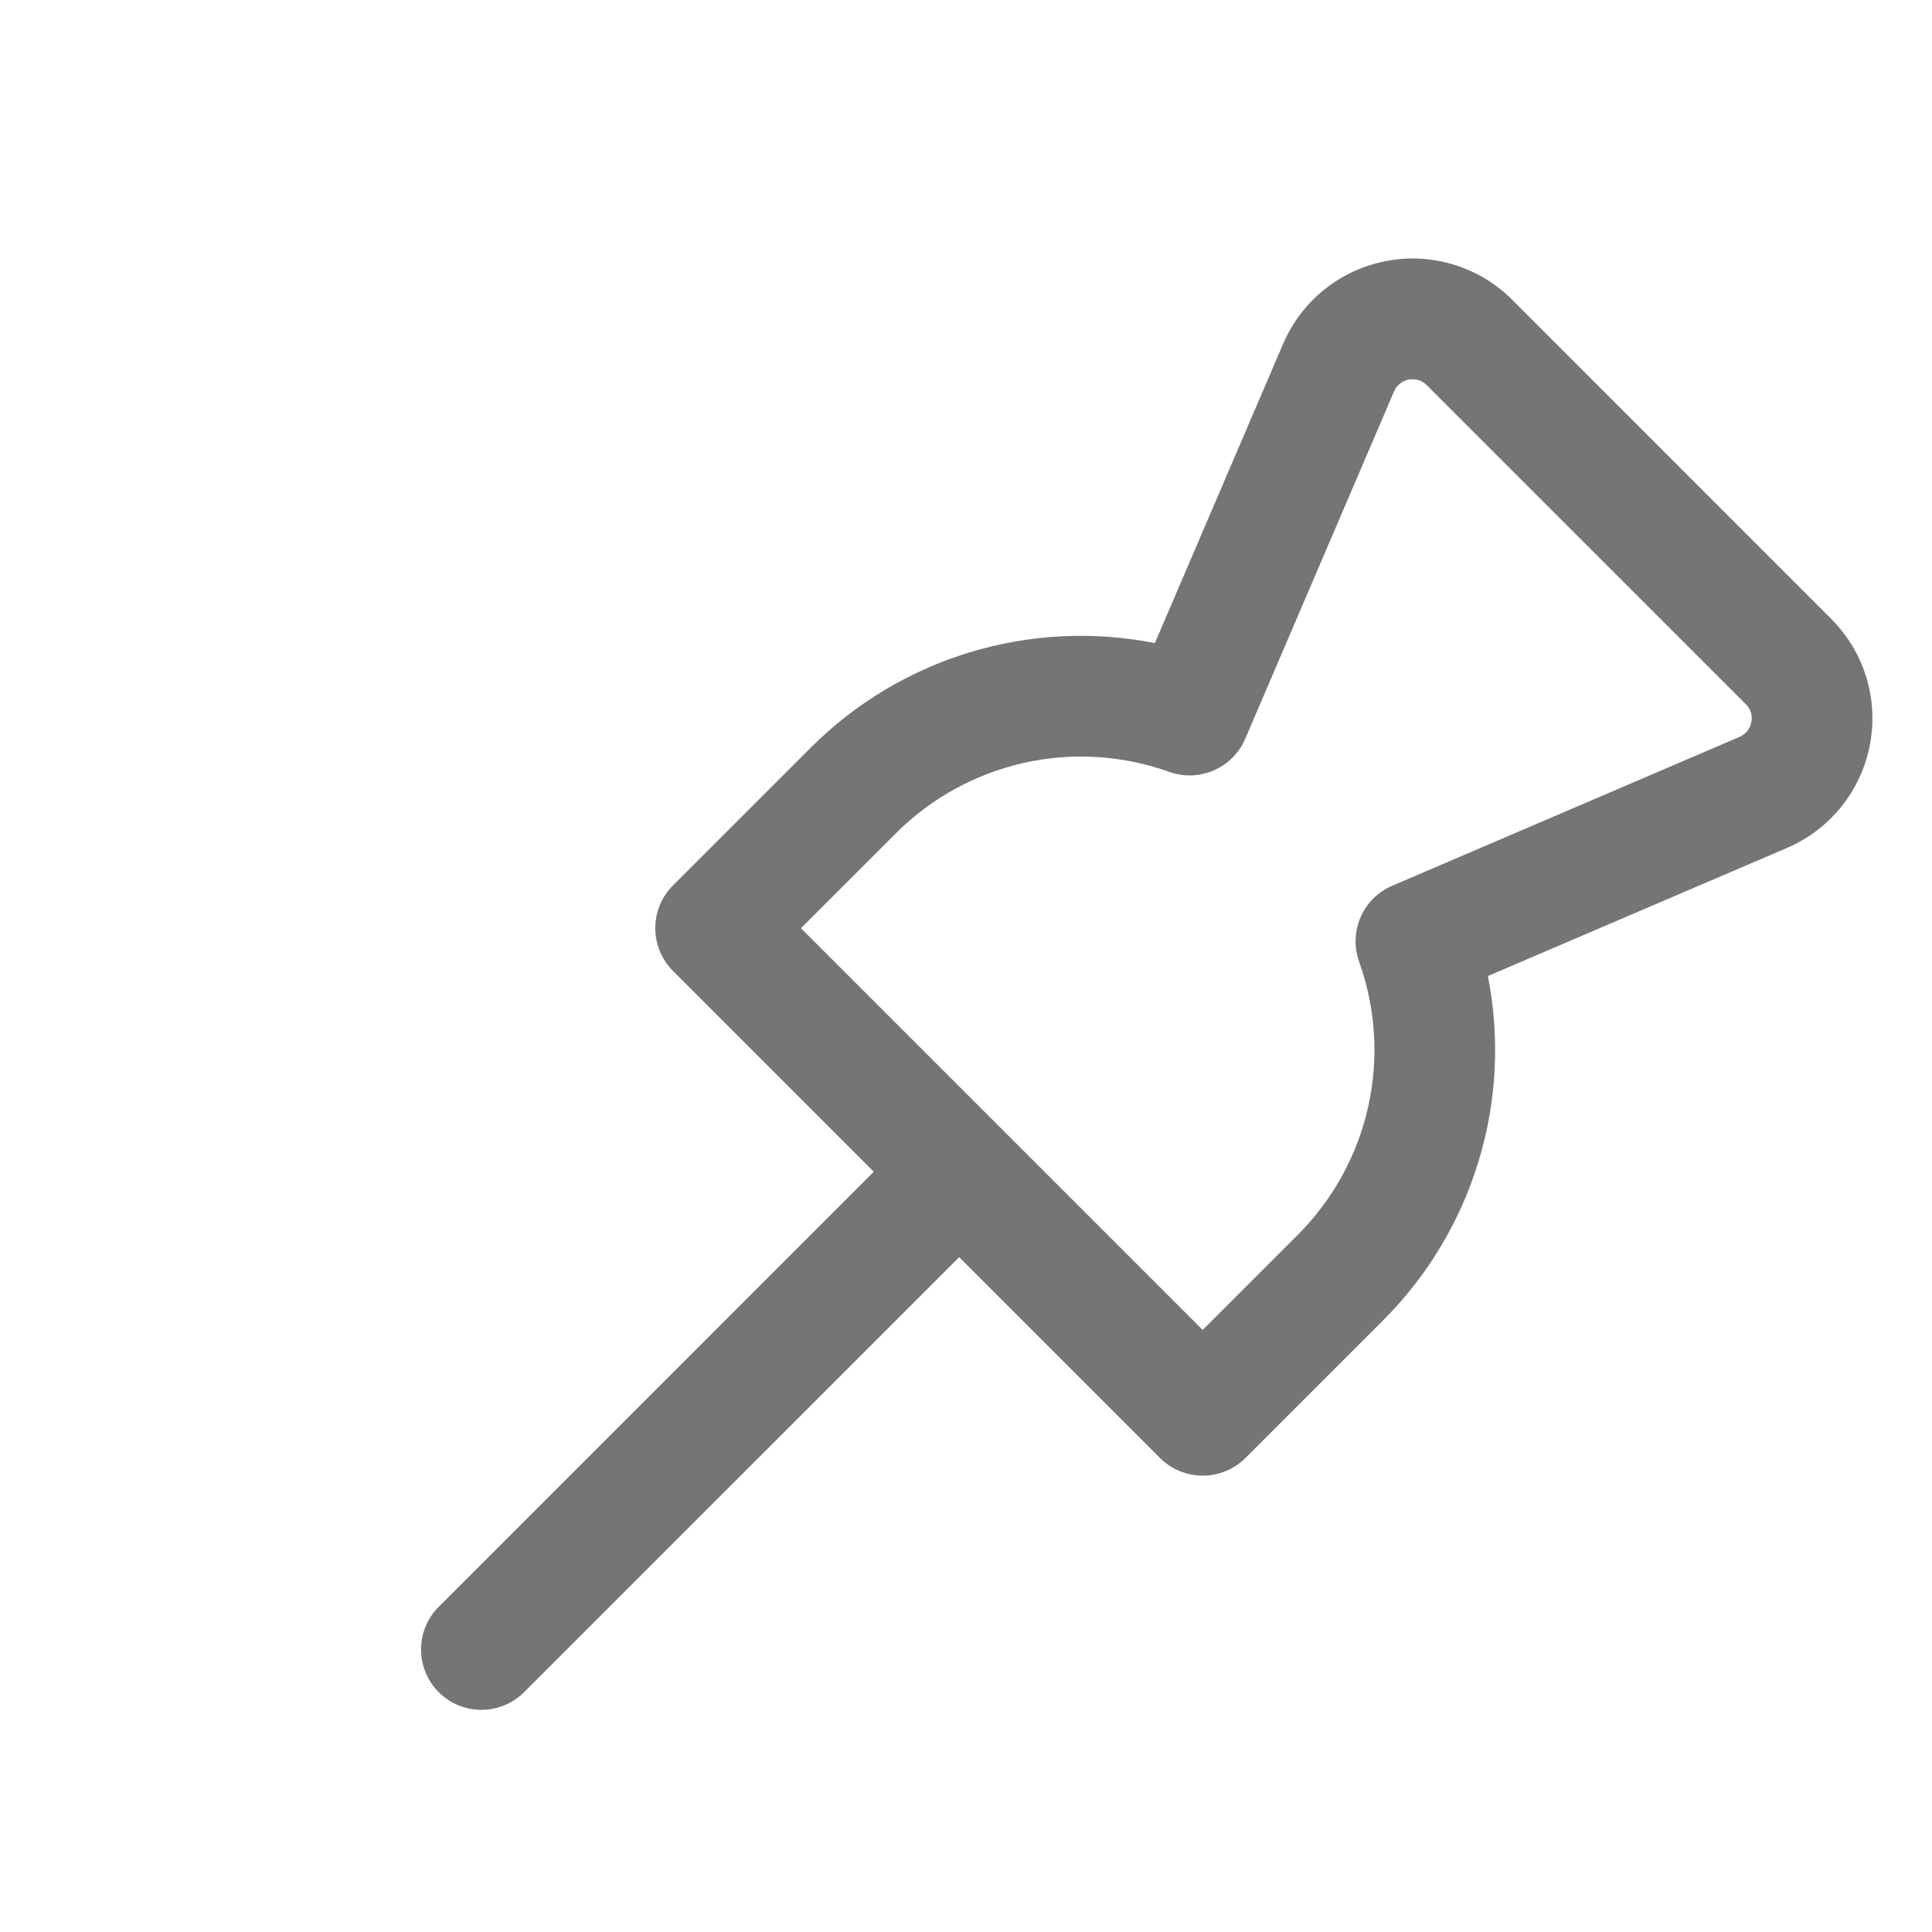 <svg width="24" height="24" viewBox="0 0 24 24" fill="none" xmlns="http://www.w3.org/2000/svg">
<path fill-rule="evenodd" clip-rule="evenodd" d="M18.785 3.724C18.583 3.521 18.334 3.372 18.061 3.288C17.787 3.204 17.498 3.188 17.217 3.243C16.936 3.297 16.673 3.419 16.45 3.598C16.227 3.777 16.052 4.009 15.939 4.272L14.346 7.989C13.581 7.837 12.791 7.877 12.045 8.104C11.299 8.331 10.62 8.738 10.069 9.29L8.359 11C8.219 11.14 8.14 11.331 8.14 11.53C8.14 11.728 8.219 11.919 8.359 12.06L10.854 14.556L5.469 19.942C5.395 20.01 5.336 20.093 5.295 20.185C5.254 20.277 5.232 20.376 5.231 20.477C5.229 20.578 5.247 20.678 5.285 20.771C5.323 20.865 5.379 20.949 5.45 21.021C5.521 21.092 5.606 21.148 5.7 21.186C5.793 21.223 5.893 21.242 5.994 21.24C6.094 21.238 6.194 21.216 6.286 21.175C6.378 21.134 6.461 21.075 6.529 21.002L11.915 15.617L14.41 18.112C14.48 18.181 14.562 18.236 14.654 18.274C14.745 18.312 14.842 18.331 14.941 18.331C15.039 18.331 15.137 18.312 15.228 18.274C15.319 18.236 15.402 18.181 15.471 18.112L17.181 16.402C17.733 15.851 18.14 15.172 18.367 14.426C18.595 13.68 18.634 12.89 18.483 12.125L22.199 10.533C22.462 10.42 22.693 10.245 22.873 10.022C23.052 9.799 23.174 9.536 23.228 9.255C23.282 8.974 23.267 8.684 23.183 8.411C23.099 8.137 22.949 7.889 22.747 7.687L18.785 3.724ZM17.317 4.863C17.333 4.825 17.358 4.792 17.39 4.766C17.422 4.741 17.46 4.723 17.5 4.715C17.54 4.708 17.582 4.71 17.621 4.722C17.66 4.734 17.695 4.756 17.724 4.785L21.687 8.747C21.716 8.775 21.738 8.811 21.75 8.85C21.762 8.889 21.764 8.931 21.756 8.971C21.748 9.011 21.731 9.049 21.705 9.081C21.679 9.113 21.646 9.138 21.608 9.154L17.293 11.004C17.118 11.079 16.978 11.218 16.902 11.393C16.826 11.568 16.819 11.765 16.883 11.945C17.091 12.525 17.13 13.152 16.995 13.753C16.86 14.355 16.556 14.905 16.12 15.341L14.94 16.521L9.95 11.531L11.13 10.351C11.566 9.915 12.116 9.612 12.718 9.477C13.319 9.342 13.946 9.381 14.526 9.589C14.706 9.653 14.903 9.646 15.078 9.57C15.253 9.494 15.393 9.354 15.468 9.179L17.317 4.863Z" fill="#757575"/>
</svg>
